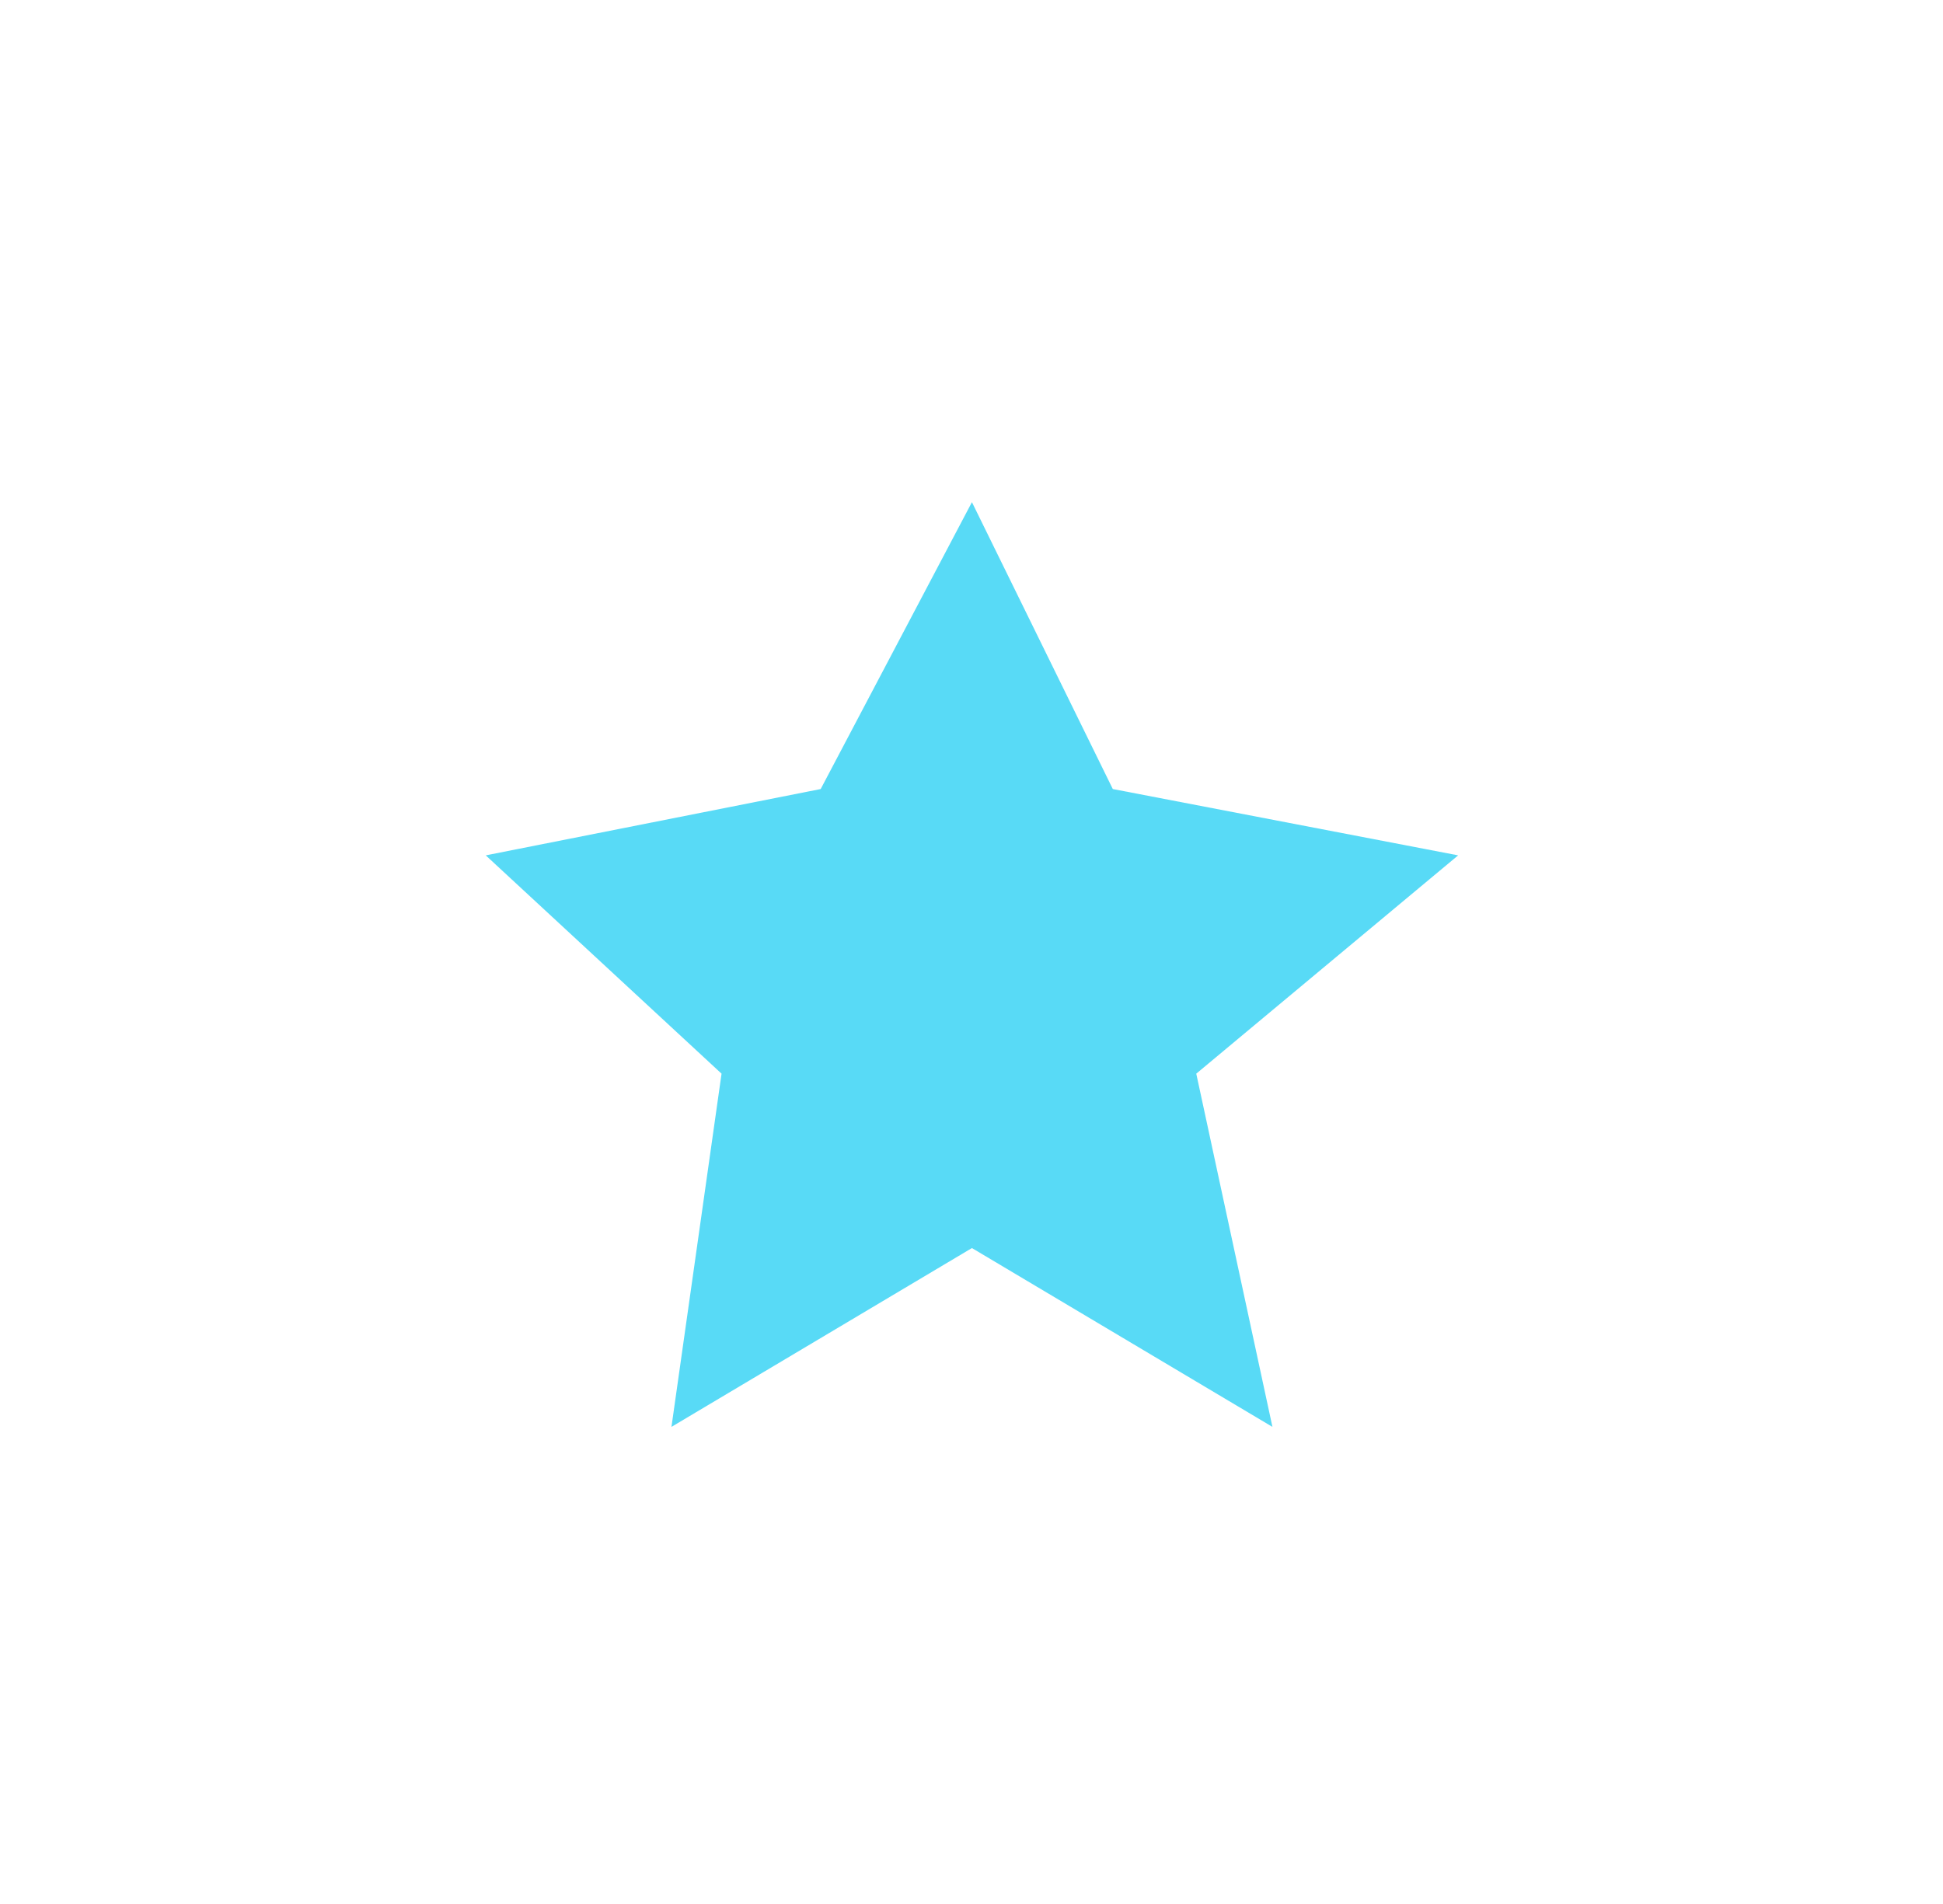 <svg width="50" height="49" viewBox="0 0 50 49" fill="none" xmlns="http://www.w3.org/2000/svg">
<g filter="url(#filter0_f_148_171)">
<path d="M25.011 12.923L28.636 20.306L37.523 22.013L30.784 27.631L32.744 36.721L25.011 32.119L17.279 36.721L18.568 27.631L12.5 22.013L21.119 20.306L25.011 12.923Z" fill="#2FD0F3" fill-opacity="0.8"/>
</g>
<defs>
<filter id="filter0_f_148_171" x="0.5" y="0.923" width="49.023" height="47.798" filterUnits="userSpaceOnUse" color-interpolation-filters="sRGB">
<feFlood flood-opacity="0" result="BackgroundImageFix"/>
<feBlend mode="normal" in="SourceGraphic" in2="BackgroundImageFix" result="shape"/>
<feGaussianBlur stdDeviation="6" result="effect1_foregroundBlur_148_171"/>
</filter>
</defs>
</svg>
